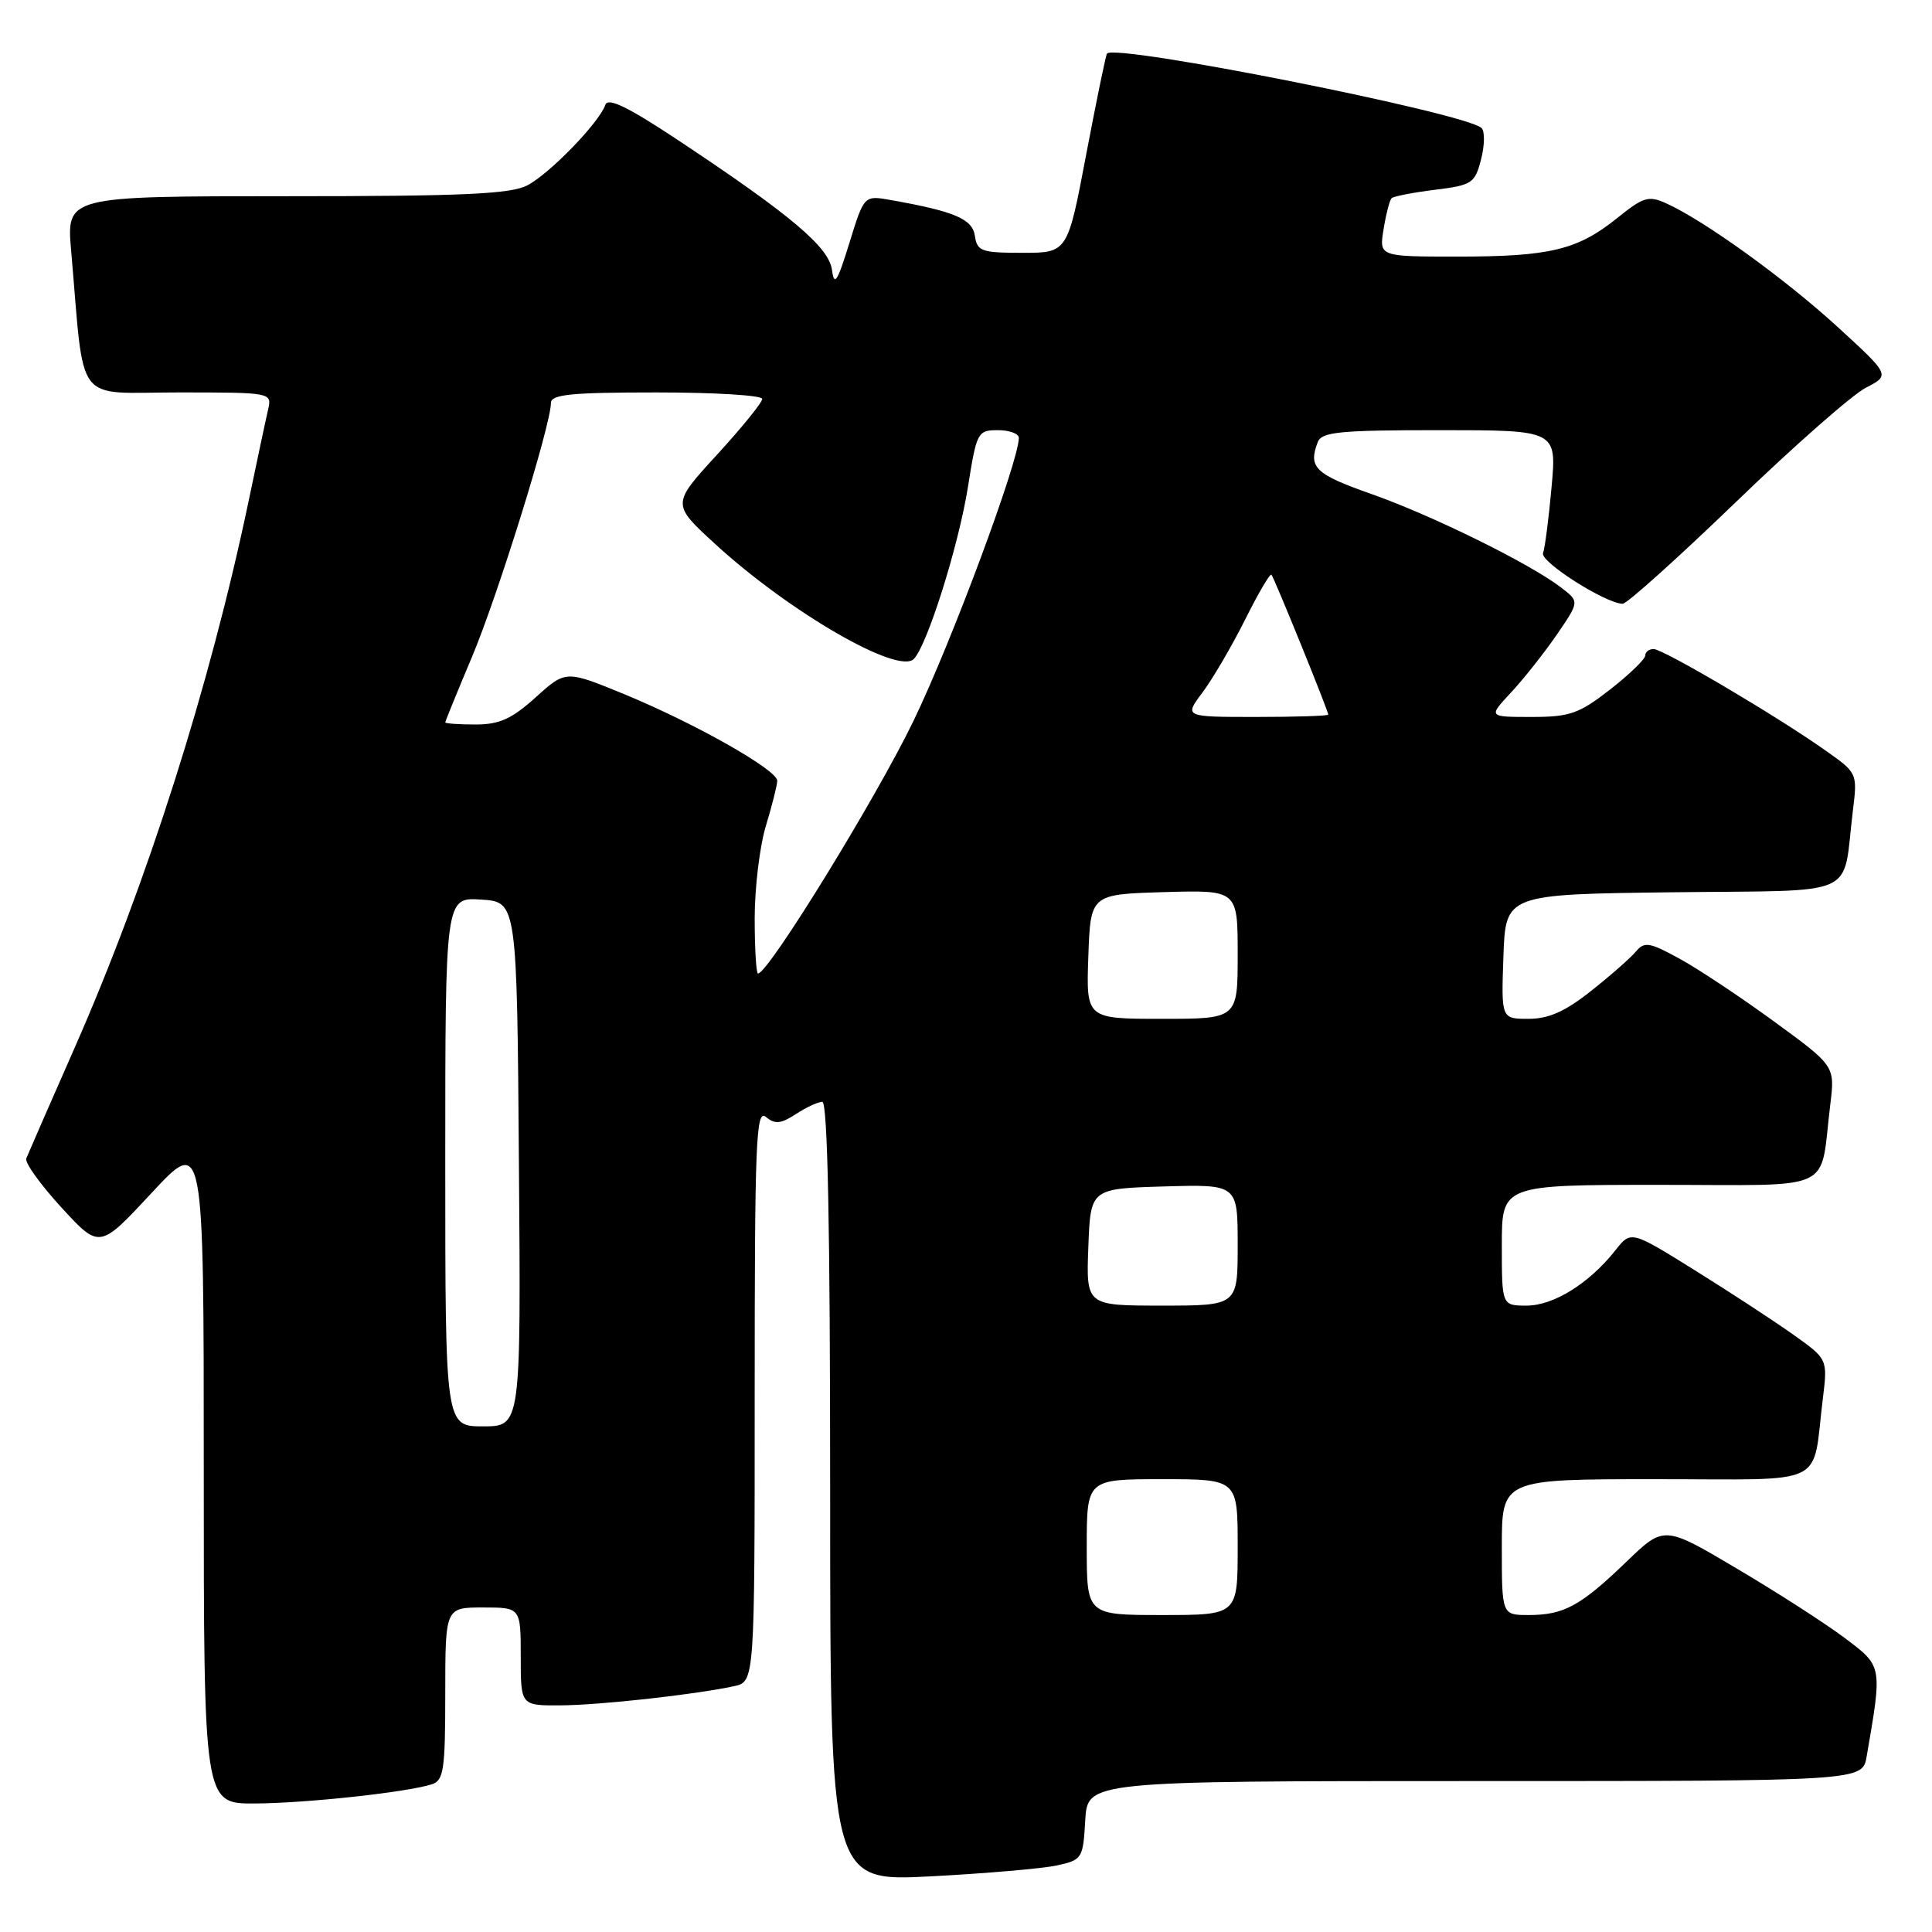 <?xml version="1.0" encoding="UTF-8" standalone="no"?>
<!DOCTYPE svg PUBLIC "-//W3C//DTD SVG 1.1//EN" "http://www.w3.org/Graphics/SVG/1.1/DTD/svg11.dtd" >
<svg xmlns="http://www.w3.org/2000/svg" xmlns:xlink="http://www.w3.org/1999/xlink" version="1.1" viewBox="0 0 256 256">
 <g >
 <path fill="currentColor"
d=" M 140.00 247.19 C 143.40 246.45 143.51 246.28 143.80 241.21 C 144.10 236.00 144.10 236.00 195.44 236.00 C 246.78 236.00 246.78 236.00 247.34 232.75 C 249.43 220.64 249.46 220.81 244.38 217.00 C 241.81 215.07 235.38 210.94 230.10 207.82 C 220.50 202.13 220.50 202.13 215.50 206.95 C 209.45 212.78 207.22 214.00 202.57 214.00 C 199.00 214.00 199.00 214.00 199.00 205.00 C 199.00 196.00 199.00 196.00 219.42 196.00 C 242.55 196.00 240.07 197.20 241.54 185.29 C 242.18 180.08 242.18 180.08 237.54 176.79 C 234.99 174.98 229.12 171.15 224.50 168.27 C 216.11 163.05 216.11 163.05 214.04 165.68 C 210.62 170.03 205.85 173.00 202.31 173.00 C 199.00 173.00 199.00 173.00 199.00 165.00 C 199.00 157.00 199.00 157.00 219.92 157.00 C 243.61 157.00 241.07 158.19 242.52 146.37 C 243.15 141.25 243.15 141.25 235.07 135.35 C 230.62 132.10 224.97 128.35 222.51 127.01 C 218.56 124.85 217.89 124.74 216.77 126.08 C 216.07 126.92 213.40 129.27 210.83 131.30 C 207.39 134.03 205.21 135.00 202.54 135.00 C 198.92 135.00 198.92 135.00 199.21 126.75 C 199.50 118.50 199.50 118.50 221.67 118.23 C 246.78 117.93 244.08 119.14 245.51 107.47 C 246.13 102.43 246.13 102.43 241.81 99.39 C 235.37 94.84 220.38 86.00 219.11 86.00 C 218.50 86.00 218.00 86.39 218.00 86.87 C 218.00 87.34 215.90 89.37 213.34 91.37 C 209.21 94.58 208.01 95.00 202.93 95.00 C 197.20 95.00 197.20 95.00 200.19 91.79 C 201.84 90.03 204.56 86.59 206.24 84.16 C 209.29 79.72 209.29 79.72 206.89 77.88 C 202.79 74.71 189.85 68.33 181.75 65.47 C 174.24 62.83 173.32 61.94 174.61 58.58 C 175.12 57.23 177.51 57.00 190.74 57.00 C 206.28 57.00 206.28 57.00 205.59 64.54 C 205.22 68.68 204.71 72.62 204.46 73.29 C 204.04 74.43 212.80 80.00 215.02 80.00 C 215.58 80.00 222.32 73.94 230.00 66.54 C 237.67 59.13 245.42 52.32 247.21 51.39 C 250.47 49.71 250.47 49.71 243.48 43.31 C 236.52 36.94 225.89 29.27 220.84 26.97 C 218.45 25.88 217.79 26.07 214.28 28.90 C 209.03 33.12 205.37 34.00 193.13 34.00 C 182.74 34.00 182.74 34.00 183.33 30.38 C 183.65 28.38 184.13 26.54 184.39 26.27 C 184.65 26.01 187.23 25.51 190.12 25.15 C 195.06 24.54 195.43 24.30 196.25 21.11 C 196.73 19.25 196.76 17.38 196.31 16.96 C 194.22 14.98 147.67 5.73 146.68 7.10 C 146.52 7.32 145.28 13.35 143.92 20.50 C 141.46 33.50 141.46 33.50 135.48 33.50 C 130.06 33.50 129.47 33.29 129.18 31.27 C 128.86 29.01 126.51 28.01 118.00 26.50 C 114.50 25.88 114.50 25.88 112.55 32.19 C 110.95 37.37 110.54 38.01 110.24 35.76 C 109.83 32.72 104.75 28.45 89.59 18.40 C 83.15 14.14 80.55 12.89 80.21 13.89 C 79.42 16.22 72.82 23.04 69.87 24.56 C 67.65 25.72 61.32 26.00 37.95 26.00 C 8.80 26.00 8.80 26.00 9.43 33.25 C 11.24 54.05 9.69 52.00 23.62 52.00 C 35.98 52.00 36.04 52.01 35.53 54.25 C 35.24 55.49 34.07 61.00 32.92 66.50 C 27.80 90.91 19.46 117.09 9.91 138.79 C 6.59 146.33 3.70 152.95 3.48 153.50 C 3.26 154.05 5.36 156.97 8.14 160.00 C 13.19 165.50 13.19 165.50 20.09 158.07 C 27.00 150.64 27.00 150.64 27.00 194.82 C 27.00 239.00 27.00 239.00 33.75 238.97 C 40.52 238.94 53.86 237.50 57.21 236.43 C 58.79 235.93 59.00 234.54 59.00 224.43 C 59.00 213.00 59.00 213.00 64.00 213.00 C 69.00 213.00 69.00 213.00 69.00 219.50 C 69.00 226.00 69.00 226.00 74.25 225.97 C 79.47 225.94 92.00 224.56 97.25 223.43 C 100.00 222.84 100.00 222.84 100.00 184.80 C 100.00 151.15 100.17 146.90 101.49 148.00 C 102.70 149.00 103.47 148.92 105.46 147.62 C 106.82 146.73 108.40 146.00 108.96 146.00 C 109.67 146.00 110.00 162.71 110.00 197.66 C 110.00 249.31 110.00 249.31 123.25 248.63 C 130.54 248.25 138.07 247.60 140.00 247.19 Z  M 144.00 205.00 C 144.00 196.00 144.00 196.00 154.00 196.00 C 164.00 196.00 164.00 196.00 164.00 205.00 C 164.00 214.00 164.00 214.00 154.00 214.00 C 144.00 214.00 144.00 214.00 144.00 205.00 Z  M 59.00 153.95 C 59.00 118.89 59.00 118.89 63.75 119.20 C 68.50 119.50 68.50 119.50 68.76 154.25 C 69.03 189.00 69.03 189.00 64.01 189.00 C 59.00 189.00 59.00 189.00 59.00 153.95 Z  M 144.21 165.25 C 144.50 157.50 144.50 157.50 154.25 157.21 C 164.00 156.93 164.00 156.93 164.00 164.96 C 164.00 173.00 164.00 173.00 153.96 173.00 C 143.92 173.00 143.92 173.00 144.21 165.25 Z  M 144.21 126.75 C 144.50 118.50 144.50 118.50 154.25 118.21 C 164.00 117.93 164.00 117.93 164.00 126.46 C 164.00 135.00 164.00 135.00 153.96 135.00 C 143.92 135.00 143.92 135.00 144.21 126.75 Z  M 100.00 121.66 C 100.00 117.62 100.67 112.11 101.49 109.41 C 102.31 106.71 102.98 104.03 102.99 103.46 C 103.00 102.02 92.10 95.85 82.73 91.99 C 74.97 88.80 74.97 88.80 70.98 92.40 C 67.80 95.27 66.18 96.00 63.00 96.00 C 60.80 96.00 59.00 95.87 59.00 95.72 C 59.00 95.57 60.59 91.67 62.53 87.07 C 65.94 78.98 73.00 56.29 73.00 53.41 C 73.00 52.26 75.63 52.00 87.00 52.00 C 94.70 52.00 101.00 52.38 101.00 52.86 C 101.00 53.33 98.30 56.66 95.00 60.26 C 89.00 66.80 89.00 66.80 94.75 72.07 C 104.58 81.09 118.98 89.42 121.08 87.32 C 122.85 85.55 127.02 72.31 128.26 64.51 C 129.41 57.25 129.54 57.00 132.23 57.00 C 133.75 57.00 135.00 57.46 135.00 58.02 C 135.00 61.13 126.04 85.20 121.03 95.55 C 116.04 105.86 101.80 129.00 100.44 129.00 C 100.20 129.00 100.00 125.70 100.00 121.66 Z  M 159.34 91.75 C 160.68 89.96 163.21 85.64 164.96 82.15 C 166.70 78.66 168.28 75.96 168.47 76.15 C 168.83 76.53 176.00 94.18 176.00 94.69 C 176.00 94.86 171.70 95.00 166.45 95.00 C 156.90 95.00 156.90 95.00 159.34 91.75 Z "/>
</g>
</svg>